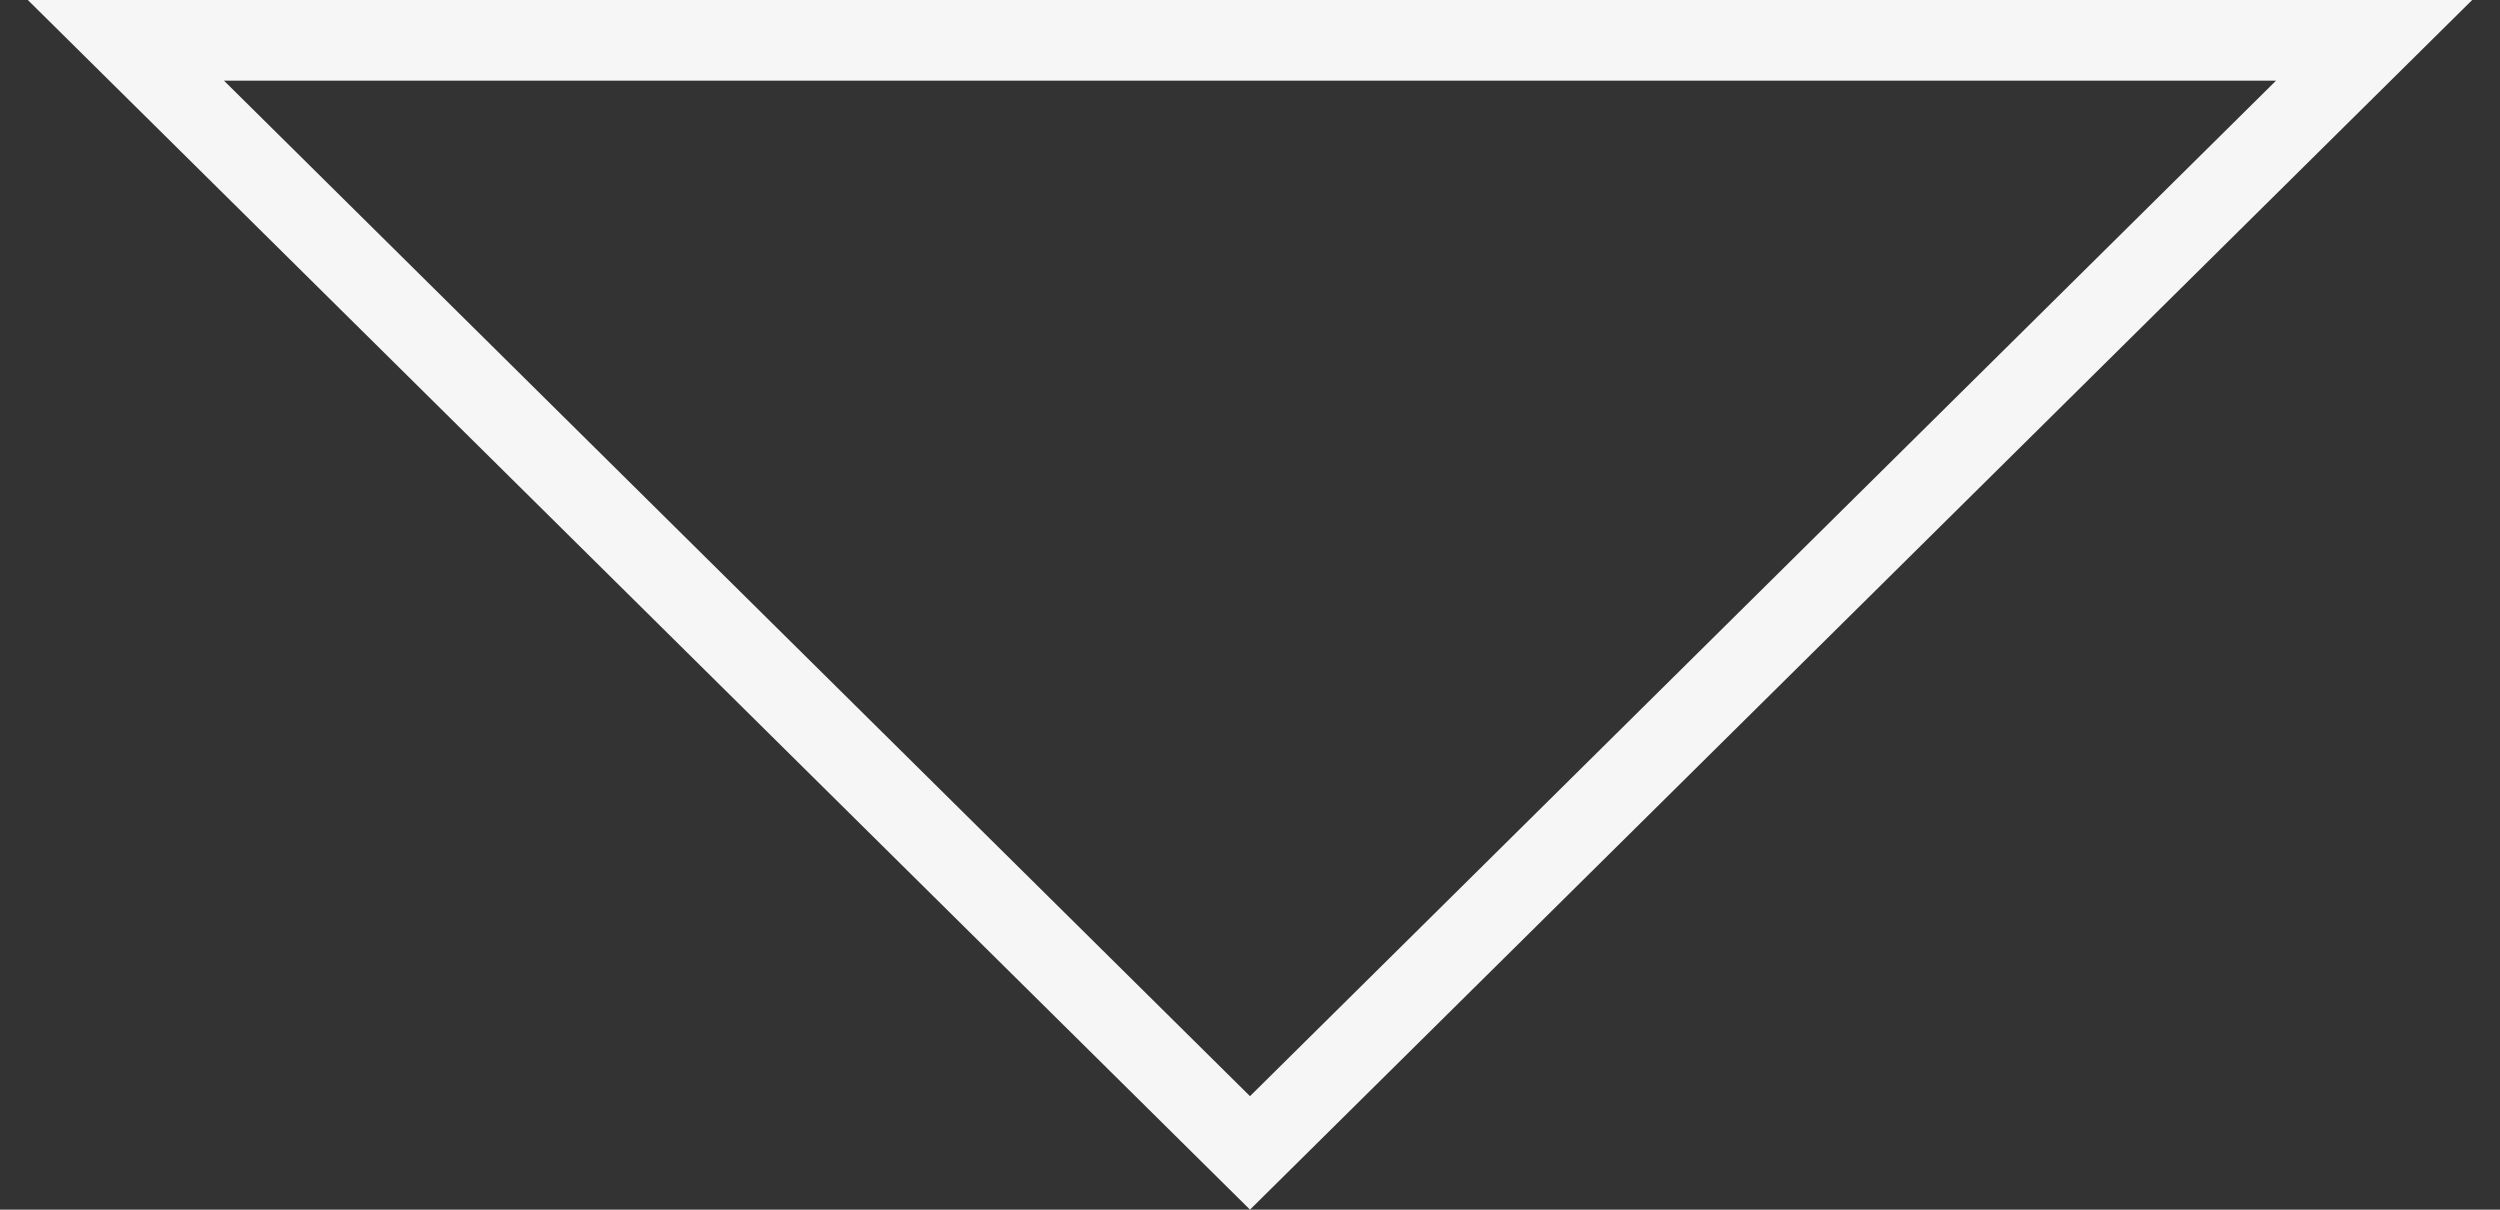 <svg width="31" height="15" viewBox="0 0 31 15" fill="none" xmlns="http://www.w3.org/2000/svg">
<rect x="0" y="0" width="31" height="15" fill="#333333" stroke="none"/>
<path d="M29.439 0.5L15.5 14.296L1.561 0.5L29.439 0.5Z" stroke="#F6F6F6"/>
</svg>
